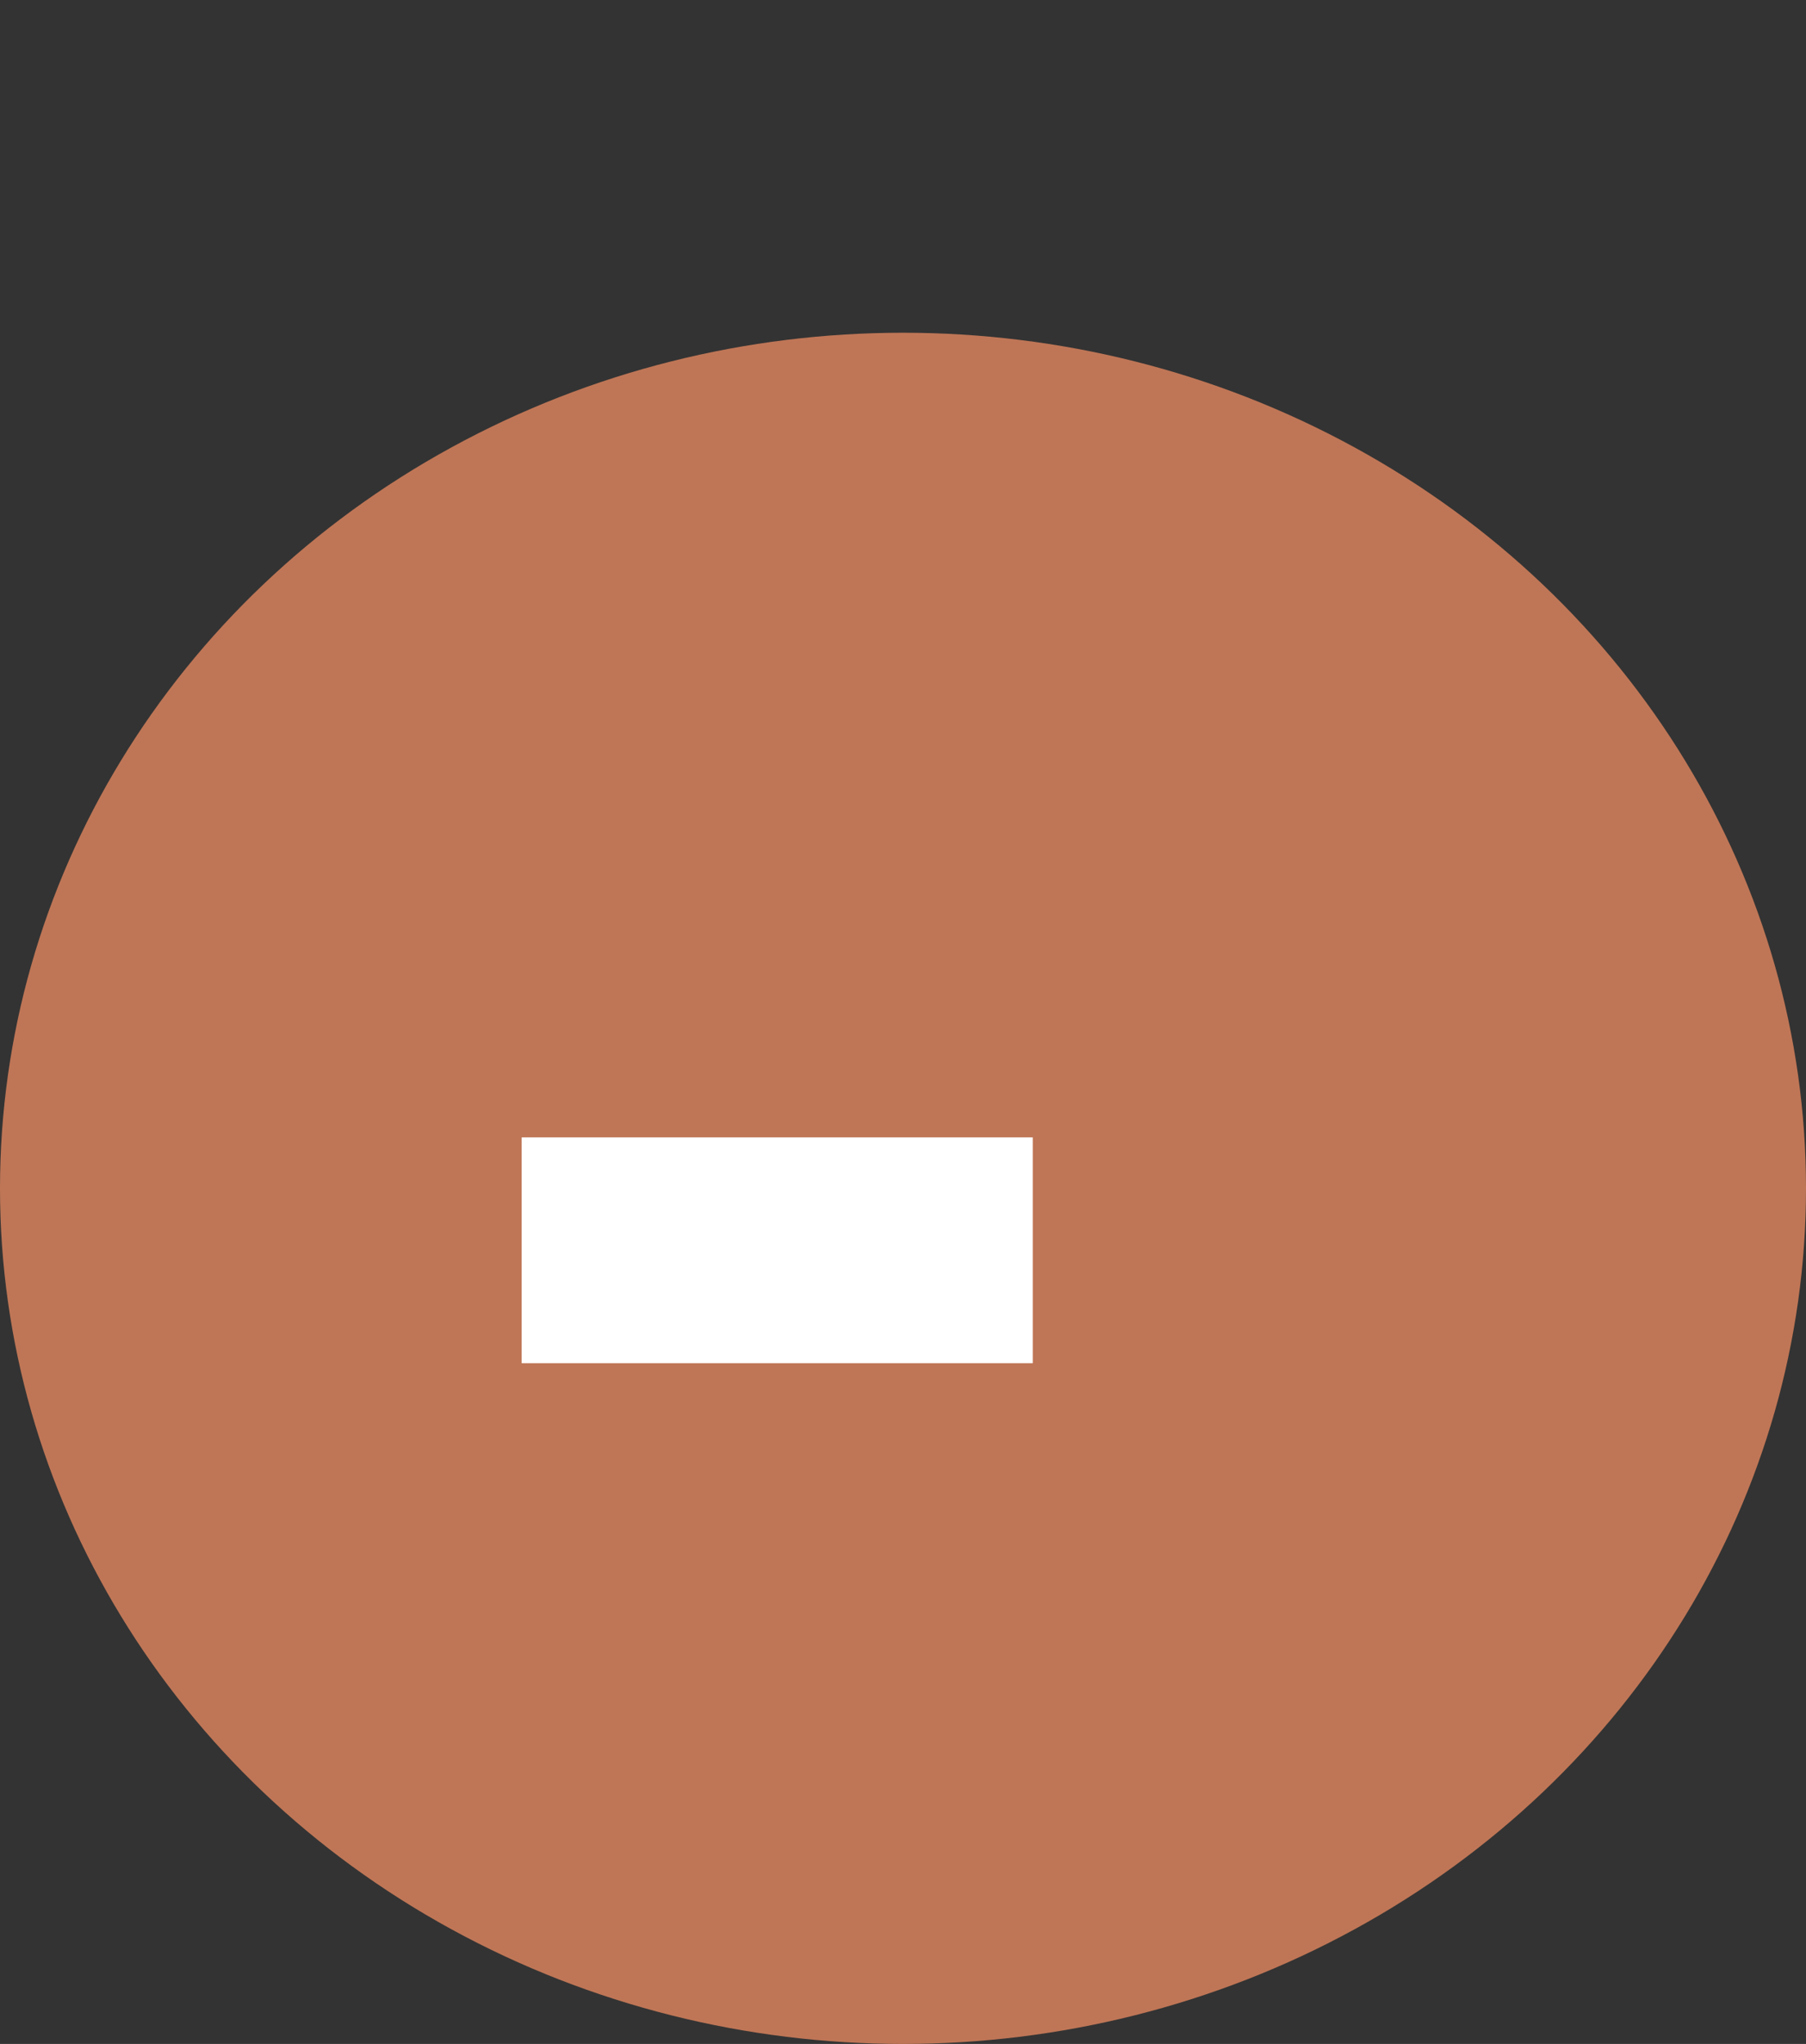 <svg width="38" height="43" viewBox="0 0 38 43" fill="none" xmlns="http://www.w3.org/2000/svg">
<rect x="0" y="0" width="38" height="43" fill="#333333" stroke="none"/>
<ellipse cx="19" cy="25" rx="19" ry="18" fill="#BF7656"/>
<path d="M10.976 23.928H21.73V28.678H10.976V23.928Z" fill="white"/>
</svg>
